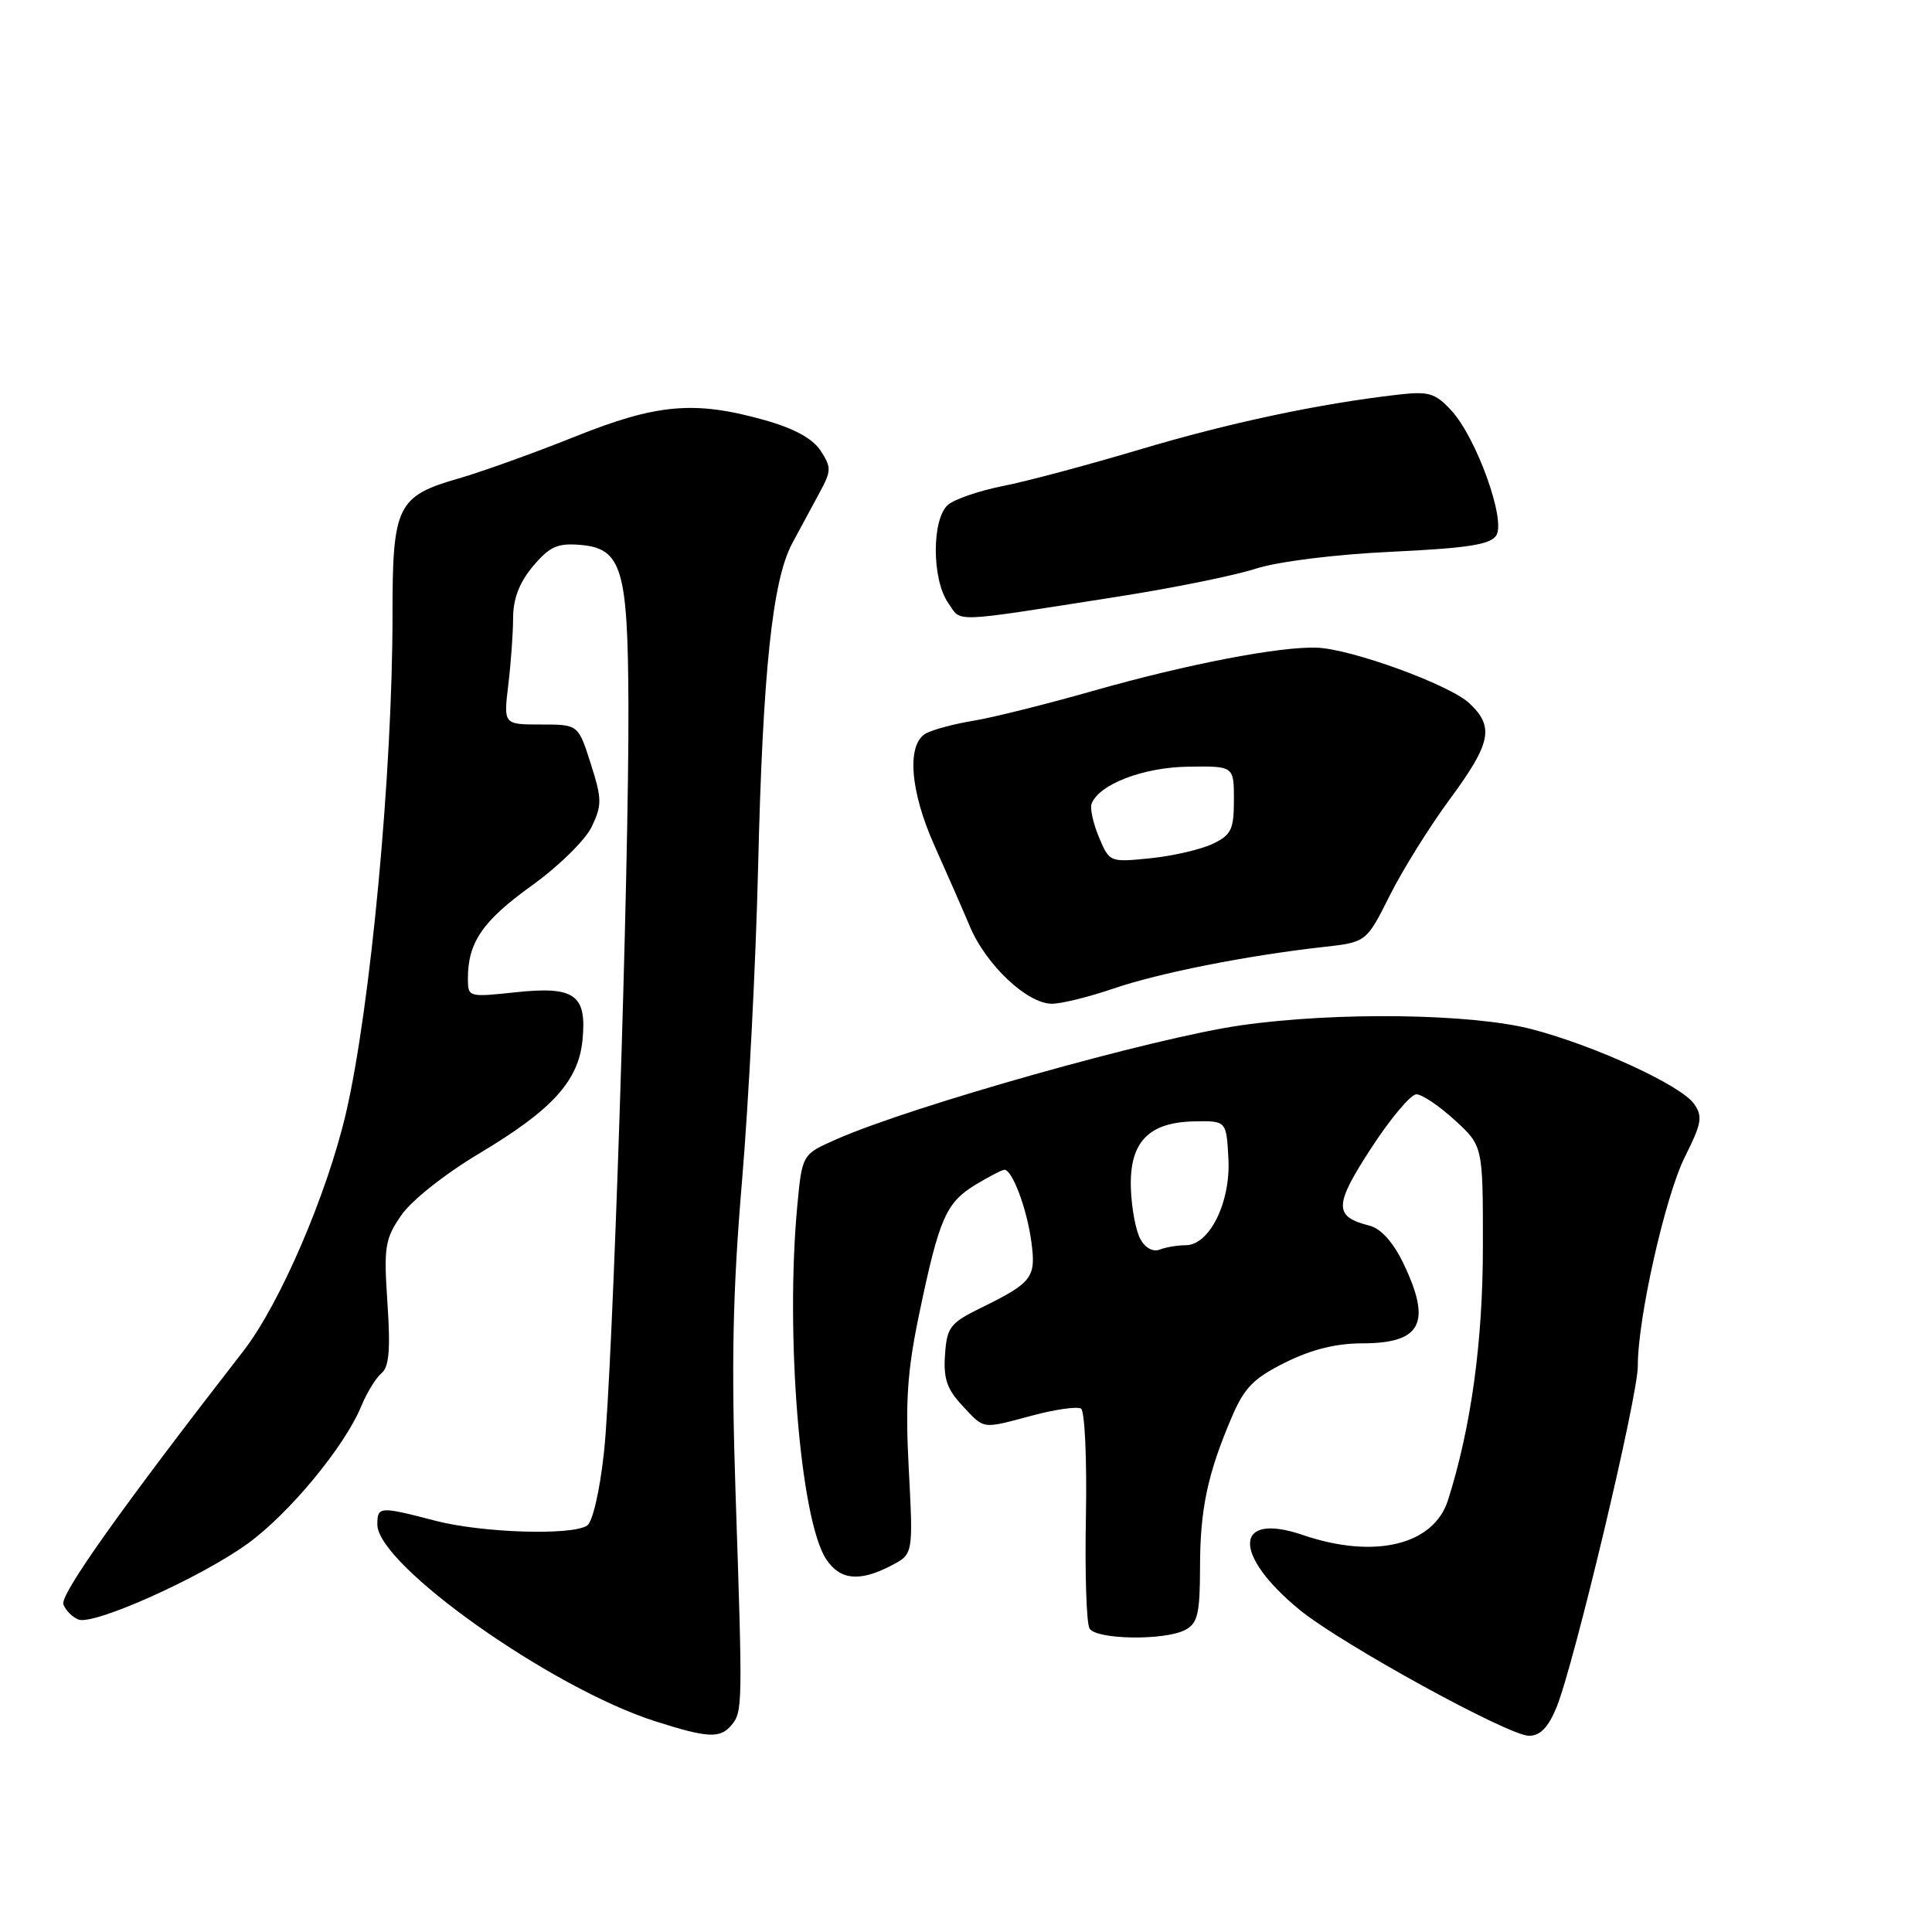 <?xml version="1.0" encoding="UTF-8" standalone="no"?>
<!DOCTYPE svg PUBLIC "-//W3C//DTD SVG 1.1//EN" "http://www.w3.org/Graphics/SVG/1.1/DTD/svg11.dtd" >
<svg xmlns="http://www.w3.org/2000/svg" xmlns:xlink="http://www.w3.org/1999/xlink" version="1.1" viewBox="0 0 256 256">
 <g >
 <path fill="currentColor"
d=" M 96.94 228.57 C 98.40 226.81 98.41 225.99 97.47 198.00 C 96.89 180.59 97.08 171.21 98.32 156.50 C 99.20 146.05 100.16 127.38 100.45 115.00 C 101.07 89.00 102.34 76.93 104.97 72.00 C 106.00 70.08 107.62 67.07 108.58 65.31 C 110.17 62.39 110.18 61.92 108.73 59.72 C 107.68 58.10 105.21 56.76 101.26 55.65 C 92.01 53.06 87.05 53.50 76.15 57.87 C 70.84 60.00 63.93 62.48 60.80 63.39 C 52.61 65.74 52.00 67.00 52.01 81.47 C 52.02 102.21 49.10 133.50 45.84 147.50 C 43.32 158.30 37.07 172.81 32.26 179.00 C 16.06 199.86 7.91 211.33 8.40 212.59 C 8.70 213.39 9.60 214.29 10.40 214.60 C 12.44 215.38 26.49 209.09 32.75 204.59 C 38.29 200.60 45.68 191.67 47.89 186.28 C 48.62 184.51 49.82 182.57 50.55 181.96 C 51.56 181.12 51.75 178.82 51.34 172.67 C 50.84 165.23 51.00 164.19 53.15 161.06 C 54.50 159.08 58.92 155.58 63.50 152.84 C 73.20 147.05 76.67 143.23 77.19 137.76 C 77.76 131.80 76.14 130.65 68.33 131.48 C 62.06 132.15 62.00 132.14 62.00 129.64 C 62.00 124.87 63.96 122.02 70.43 117.37 C 74.03 114.78 77.59 111.29 78.42 109.52 C 79.78 106.67 79.76 105.83 78.27 101.17 C 76.62 96.00 76.62 96.00 71.67 96.00 C 66.72 96.00 66.72 96.00 67.35 90.75 C 67.70 87.86 67.99 83.85 67.99 81.83 C 68.00 79.33 68.84 77.15 70.63 75.02 C 72.83 72.42 73.87 71.95 76.88 72.20 C 82.39 72.66 83.20 75.34 83.27 93.36 C 83.36 115.26 81.18 181.96 80.03 192.42 C 79.47 197.60 78.52 201.69 77.78 202.16 C 75.67 203.49 63.83 203.11 57.66 201.50 C 50.30 199.58 50.00 199.60 50.00 202.00 C 50.00 207.36 73.01 223.66 86.80 228.07 C 93.82 230.31 95.43 230.39 96.94 228.57 Z  M 206.24 226.25 C 208.55 220.61 217.04 185.01 217.02 181.00 C 216.99 174.74 220.66 158.46 223.27 153.26 C 225.48 148.87 225.64 147.93 224.48 146.28 C 222.76 143.81 211.36 138.57 203.00 136.38 C 195.00 134.30 177.17 134.05 164.50 135.85 C 152.99 137.48 120.79 146.55 110.81 150.97 C 106.29 152.96 106.29 152.96 105.65 159.73 C 104.04 176.82 106.03 201.35 109.46 206.58 C 111.29 209.37 113.87 209.64 118.05 207.47 C 121.01 205.95 121.01 205.95 120.42 194.72 C 119.94 185.69 120.22 181.65 121.82 174.00 C 124.45 161.43 125.35 159.37 129.23 157.00 C 131.03 155.91 132.77 155.01 133.09 155.00 C 134.13 155.00 136.06 160.12 136.65 164.48 C 137.31 169.29 136.81 169.94 130.00 173.29 C 125.90 175.30 125.47 175.85 125.22 179.50 C 124.99 182.66 125.48 184.08 127.51 186.25 C 130.51 189.45 129.98 189.38 136.92 187.53 C 139.90 186.74 142.75 186.34 143.24 186.65 C 143.74 186.96 144.03 193.37 143.89 200.90 C 143.74 208.43 143.96 215.13 144.37 215.79 C 145.29 217.28 154.39 217.40 157.07 215.96 C 158.70 215.09 159.00 213.82 159.01 207.71 C 159.01 200.00 160.00 195.31 163.21 187.79 C 164.87 183.89 166.10 182.63 170.30 180.54 C 173.75 178.82 177.04 178.00 180.50 178.00 C 188.38 178.00 189.76 175.27 185.91 167.31 C 184.57 164.56 182.96 162.78 181.45 162.40 C 176.72 161.21 176.75 159.72 181.67 152.16 C 184.23 148.22 186.94 145.00 187.68 145.00 C 188.42 145.00 190.71 146.54 192.76 148.42 C 196.50 151.84 196.50 151.84 196.49 165.17 C 196.49 177.79 194.93 189.13 191.87 198.77 C 189.98 204.73 182.13 206.63 172.65 203.40 C 163.49 200.27 163.25 205.98 172.23 213.33 C 177.78 217.86 199.89 230.00 202.60 230.00 C 204.08 230.00 205.15 228.90 206.24 226.25 Z  M 147.48 131.01 C 153.48 128.94 165.25 126.61 175.27 125.49 C 181.05 124.85 181.05 124.85 184.14 118.68 C 185.84 115.28 189.43 109.52 192.12 105.88 C 197.59 98.45 198.03 96.31 194.69 93.18 C 192.09 90.73 179.07 85.99 174.50 85.82 C 169.57 85.64 157.24 88.02 145.00 91.50 C 138.68 93.30 131.47 95.10 129.00 95.50 C 126.53 95.90 123.71 96.65 122.75 97.15 C 120.09 98.55 120.55 104.78 123.86 112.14 C 125.43 115.64 127.53 120.43 128.53 122.80 C 130.68 127.88 136.12 133.00 139.38 133.00 C 140.65 133.00 144.29 132.10 147.48 131.01 Z  M 148.37 79.02 C 155.45 77.91 163.55 76.27 166.37 75.36 C 169.37 74.40 176.85 73.47 184.40 73.11 C 194.51 72.63 197.50 72.16 198.27 70.94 C 199.56 68.89 195.62 57.97 192.30 54.38 C 190.16 52.07 189.32 51.82 185.19 52.30 C 174.76 53.50 162.85 56.03 151.00 59.57 C 144.12 61.62 135.98 63.80 132.89 64.40 C 129.81 65.01 126.55 66.12 125.64 66.87 C 123.45 68.70 123.45 76.77 125.64 79.89 C 127.47 82.51 125.57 82.59 148.37 79.02 Z  M 151.09 164.16 C 150.50 163.07 149.94 160.08 149.85 157.53 C 149.62 151.41 152.12 148.72 158.19 148.59 C 162.50 148.50 162.50 148.50 162.77 153.50 C 163.09 159.30 160.27 165.00 157.10 165.00 C 156.03 165.00 154.49 165.26 153.66 165.58 C 152.76 165.92 151.73 165.35 151.09 164.16 Z  M 145.62 110.94 C 144.85 109.11 144.41 107.11 144.64 106.50 C 145.63 103.92 151.49 101.67 157.43 101.59 C 163.50 101.50 163.50 101.50 163.50 105.99 C 163.50 109.91 163.15 110.64 160.70 111.81 C 159.16 112.55 155.46 113.41 152.46 113.72 C 147.05 114.27 147.01 114.26 145.62 110.94 Z "/>
</g>
</svg>
